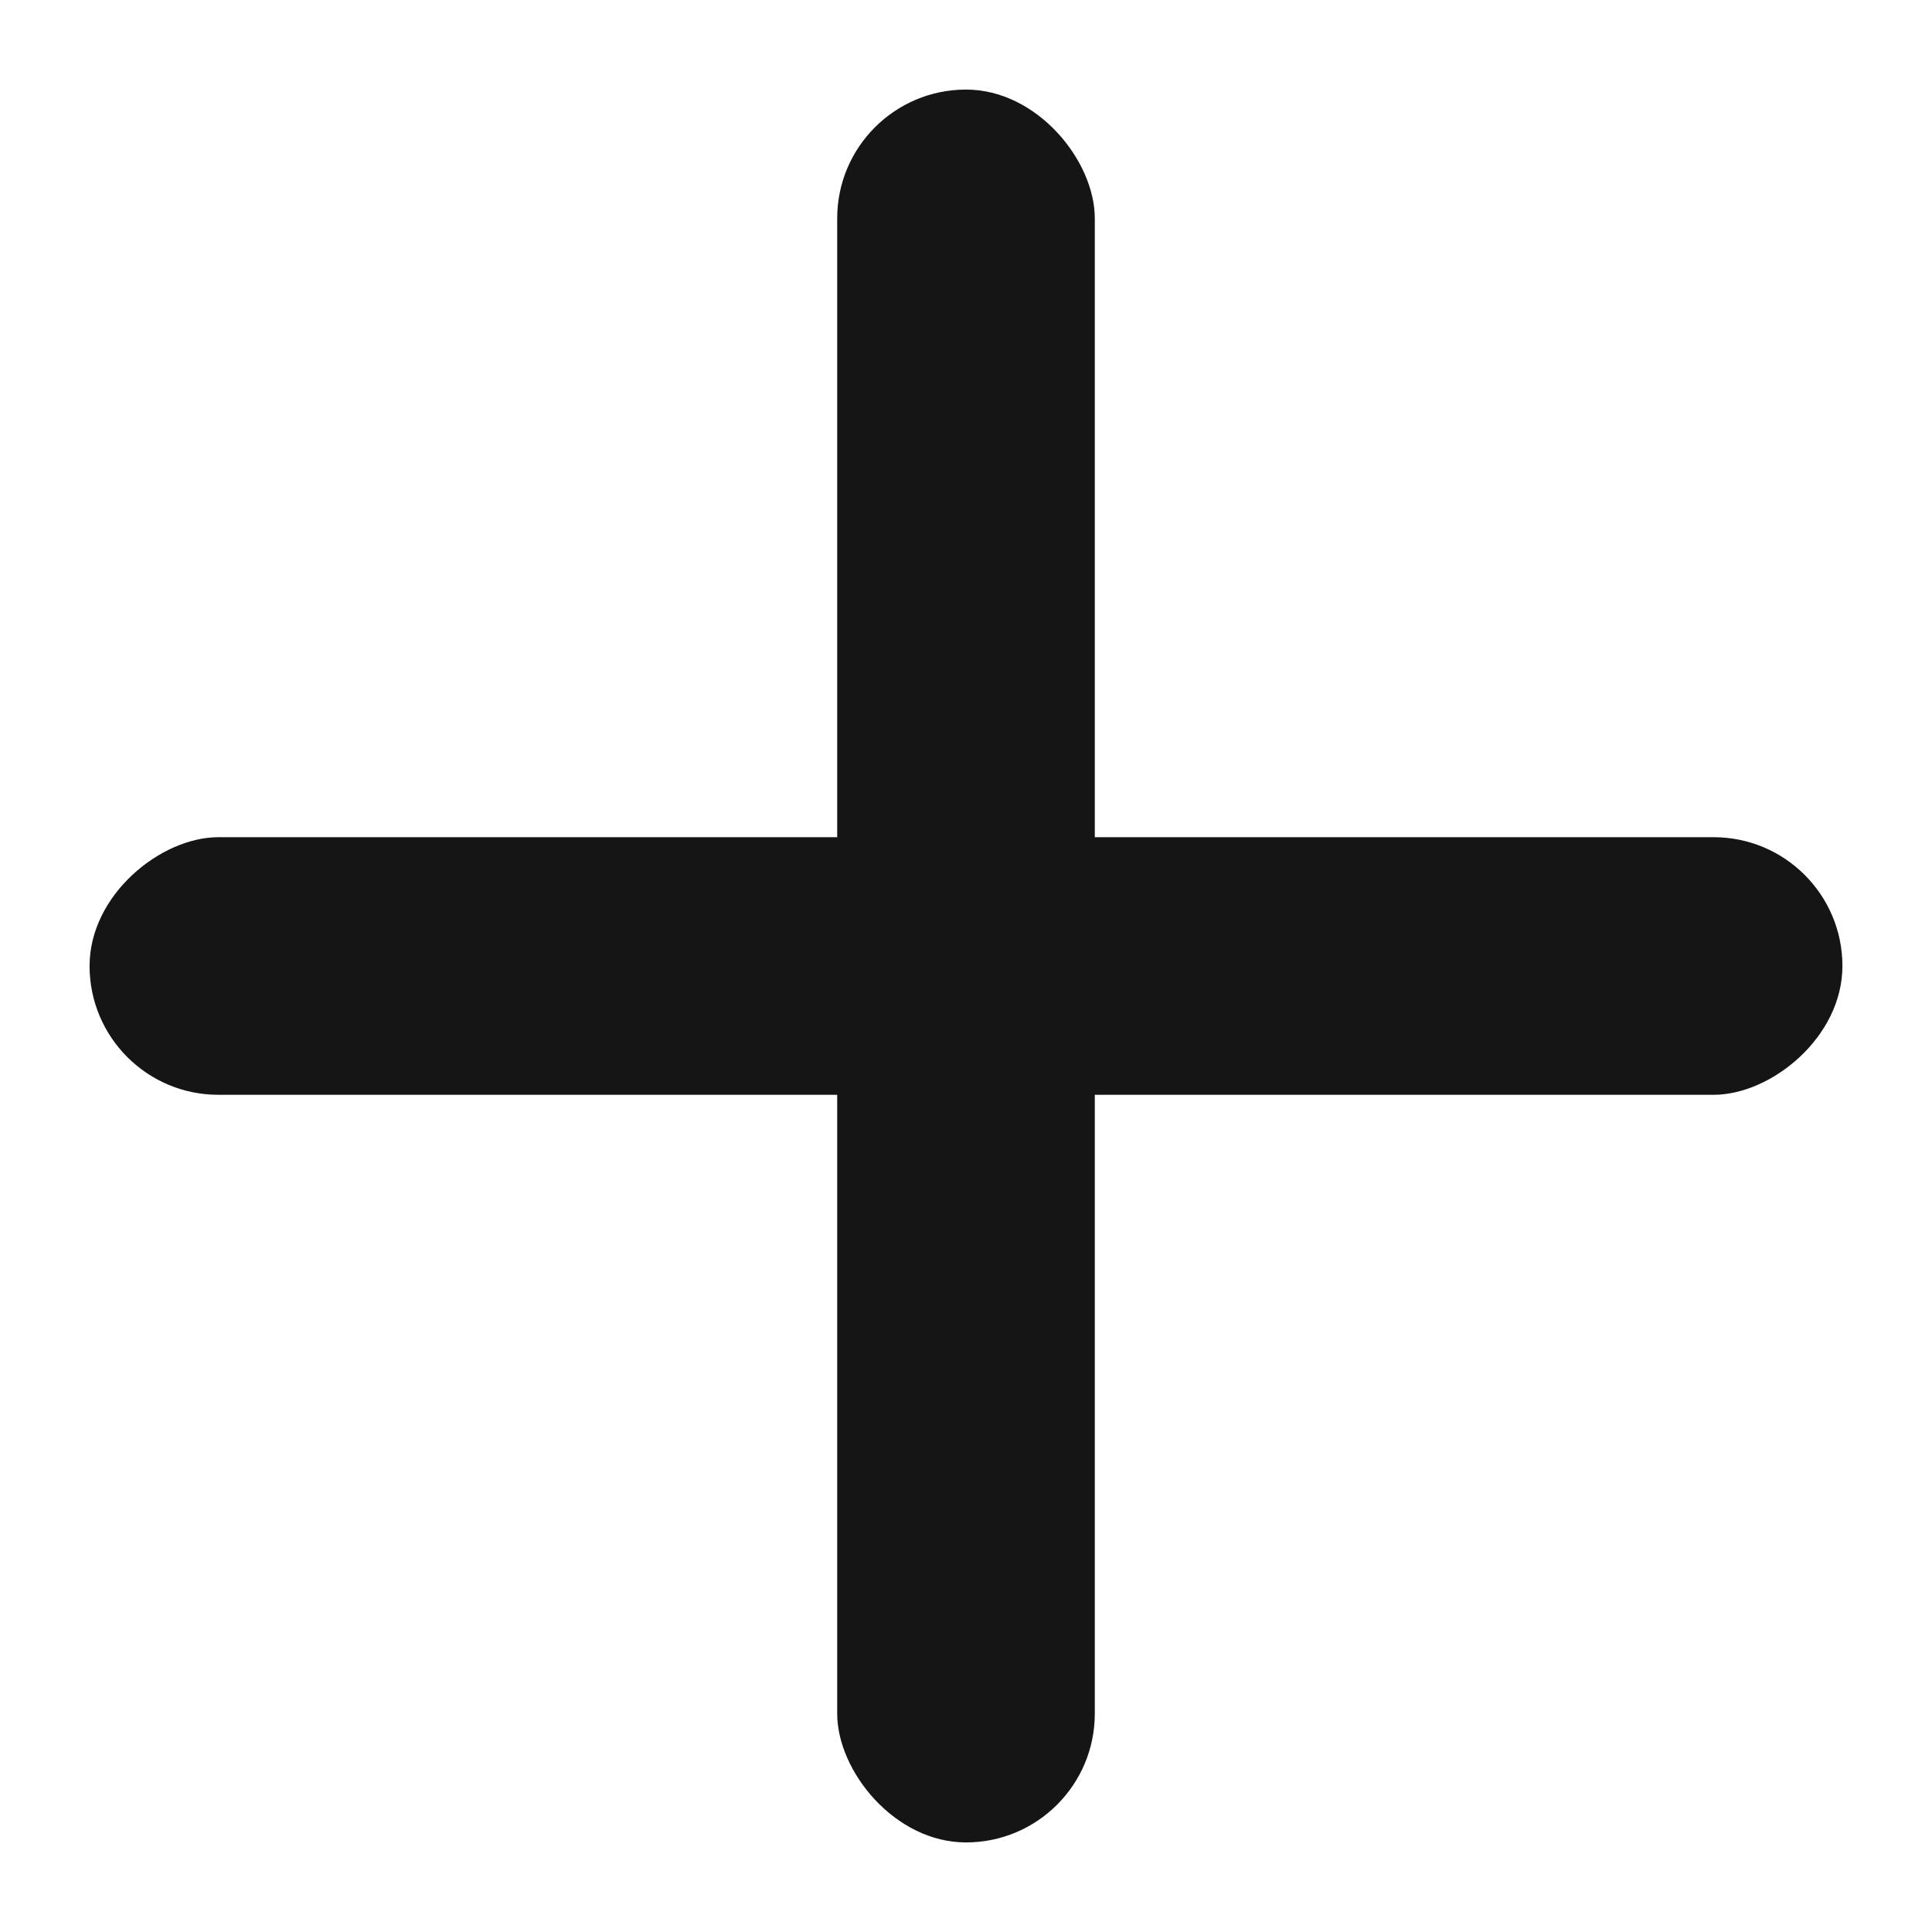 <svg id="Layer_1" data-name="Layer 1" xmlns="http://www.w3.org/2000/svg" viewBox="0 0 33 33">
  <title>options_toggle</title>
  <rect x="14.3" y="1.53" width="4.4" height="29.94" rx="2.2" fill="#151515"/>
  <rect x="14.3" y="1.53" width="4.4" height="29.94" rx="2.2" transform="translate(33 0) rotate(90)" fill="#151515"/>
</svg>
